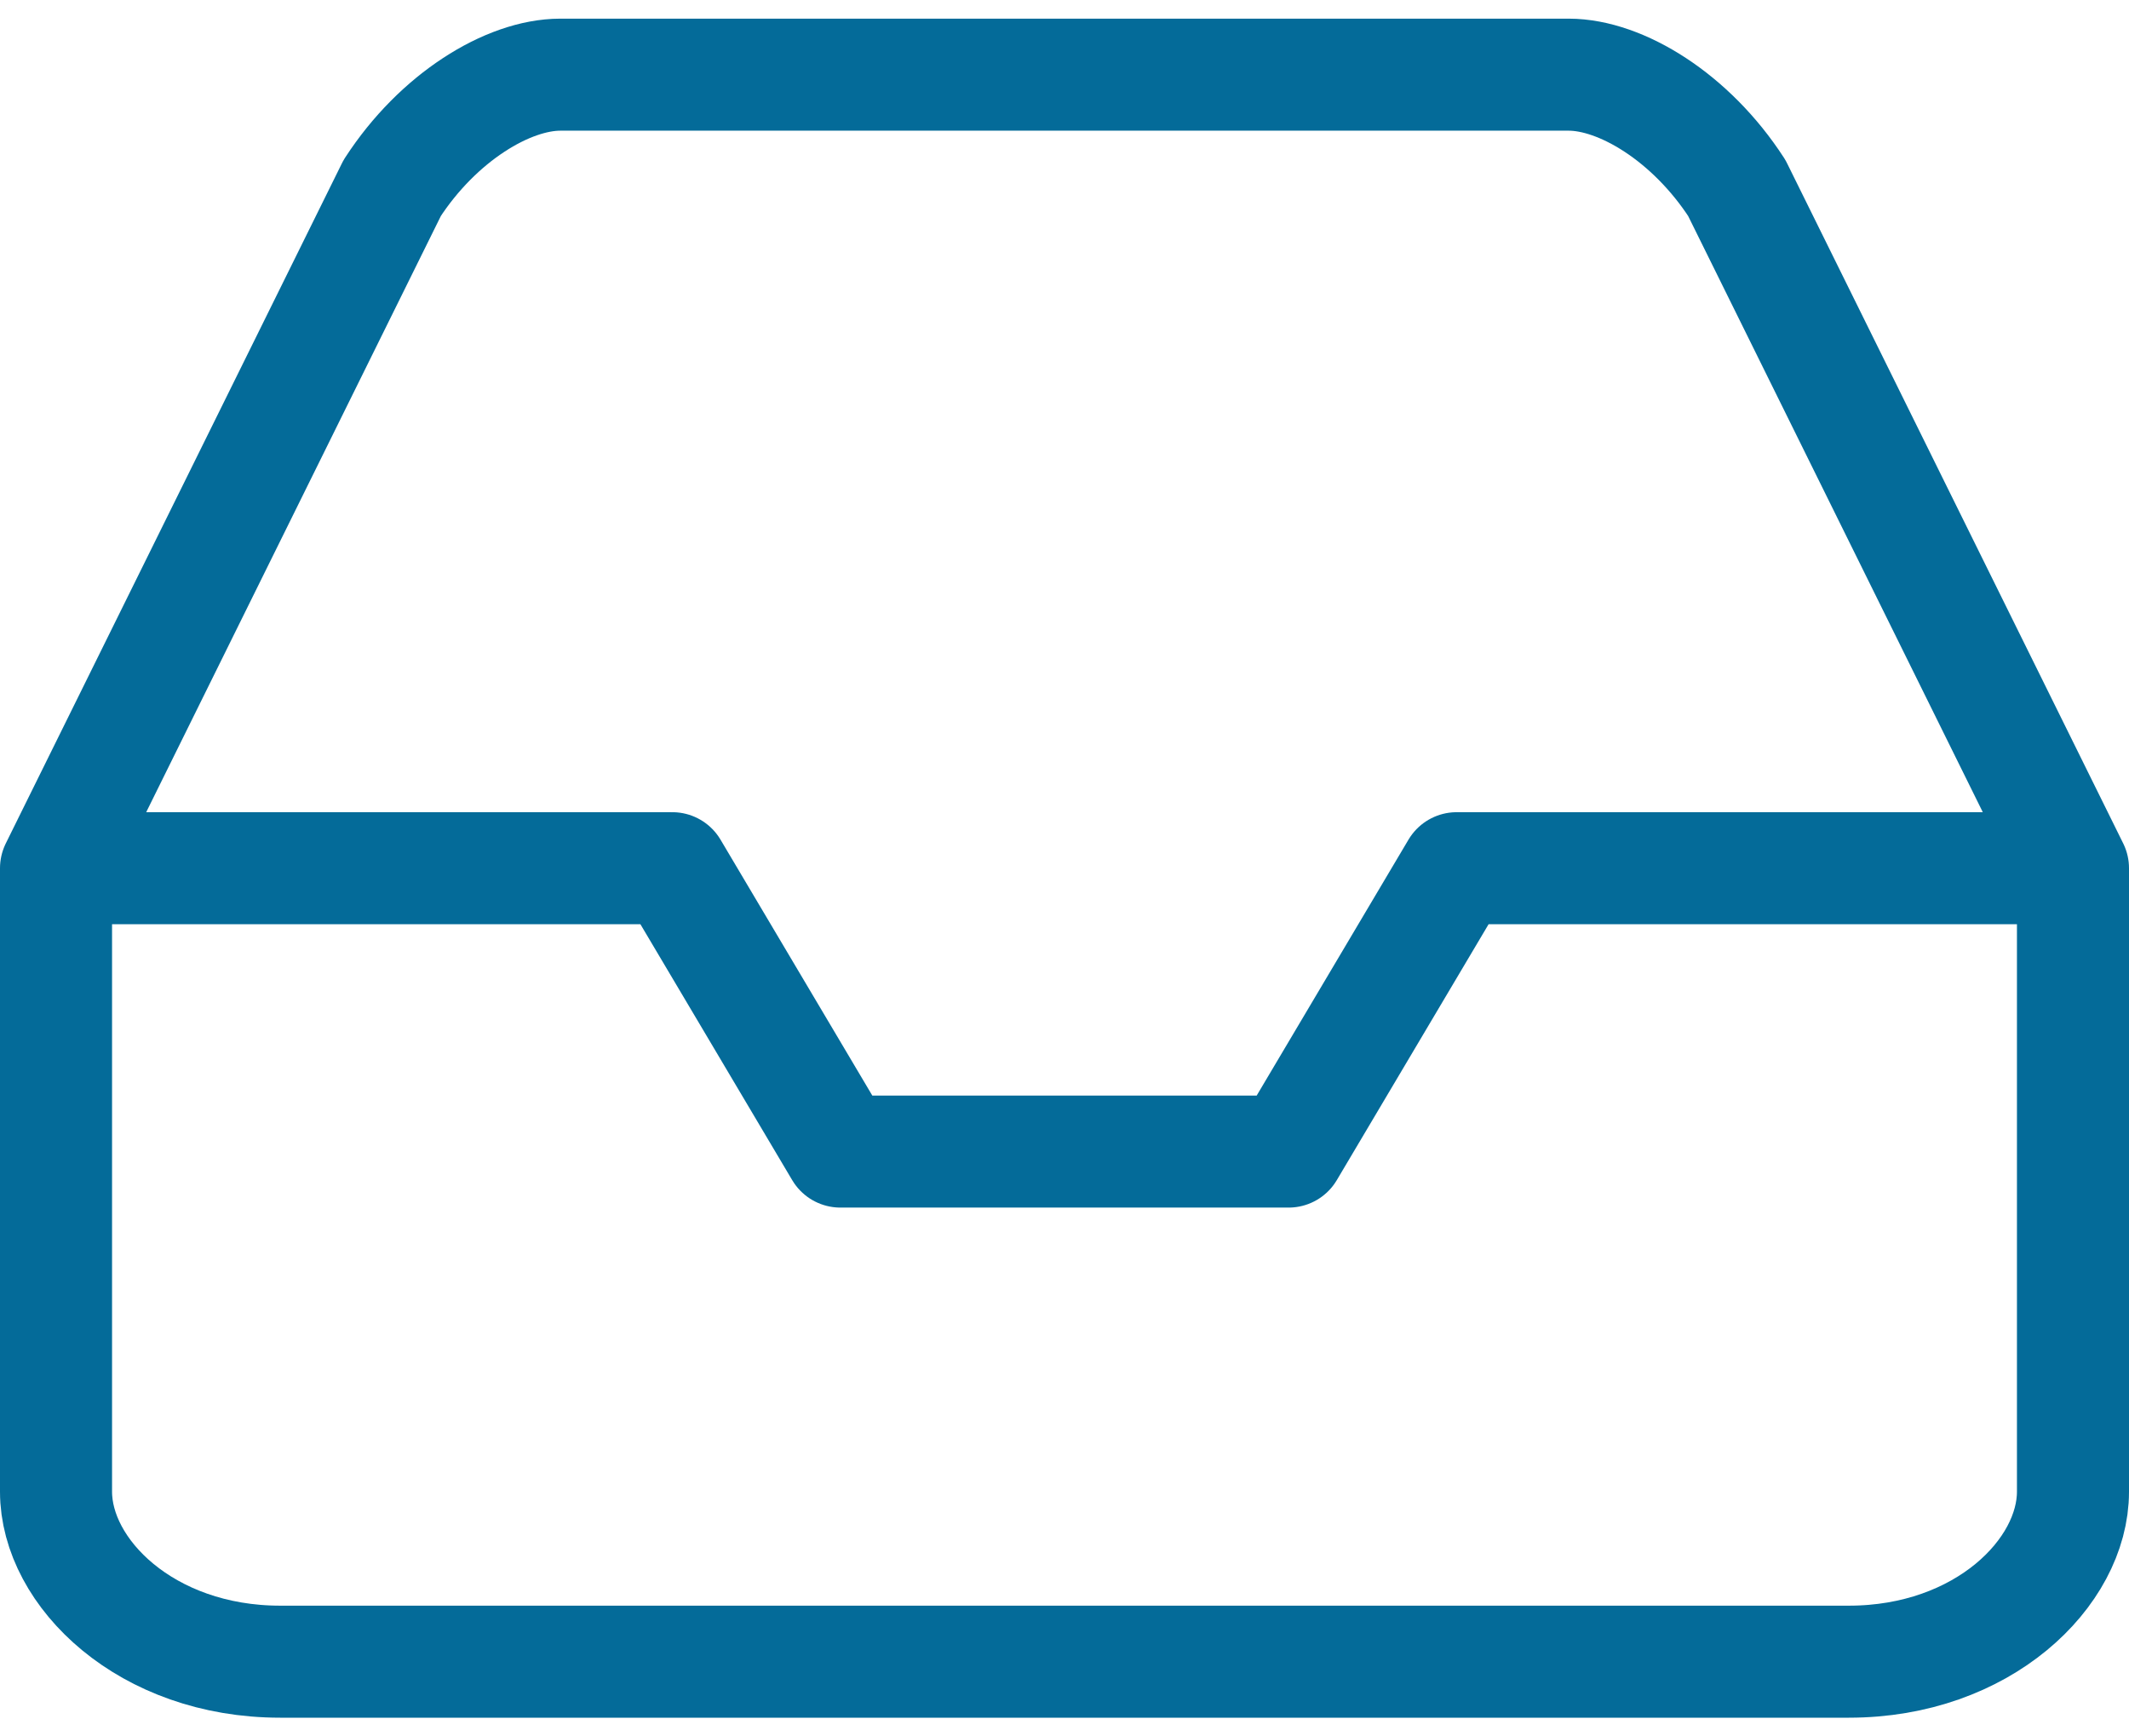 <?xml version="1.0" encoding="UTF-8"?>
<svg width="38px" height="31px" viewBox="0 0 38 31" version="1.1" xmlns="http://www.w3.org/2000/svg" xmlns:xlink="http://www.w3.org/1999/xlink">
    <!-- Generator: Sketch 61.1 (89650) - https://sketch.com -->
    <title>svg/medium/inbox</title>
    <desc>Created with Sketch.</desc>
    <g id="**-Sticker-Sheets" stroke="none" stroke-width="1" fill="none" fill-rule="evenodd" stroke-linecap="round" stroke-linejoin="round">
        <g id="sticker-sheet--all--page-3" transform="translate(-566, -3342)" stroke="#046B99" stroke-width="2">
            <g id="icon-preview-row-copy-134" transform="translate(0, 3315)">
                <g id="Icon-Row">
                    <g id="inbox" transform="translate(561, 18.214)">
                        <path d="M42,24.286 L31,24.286 L28,29.345 L20,29.345 L17,24.286 L6,24.286 M12,12.143 L6,24.286 L6,35.417 C6,36.867 7.612,38.452 10,38.452 L38,38.452 C40.388,38.452 42,36.867 42,35.417 L42,24.286 L36,12.143 C35.182,10.881 33.934,10.12 33,10.119 L15,10.119 C14.066,10.12 12.818,10.881 12,12.143 Z"></path>
                    </g>
                </g>
            </g>
        </g>
    </g>
</svg>